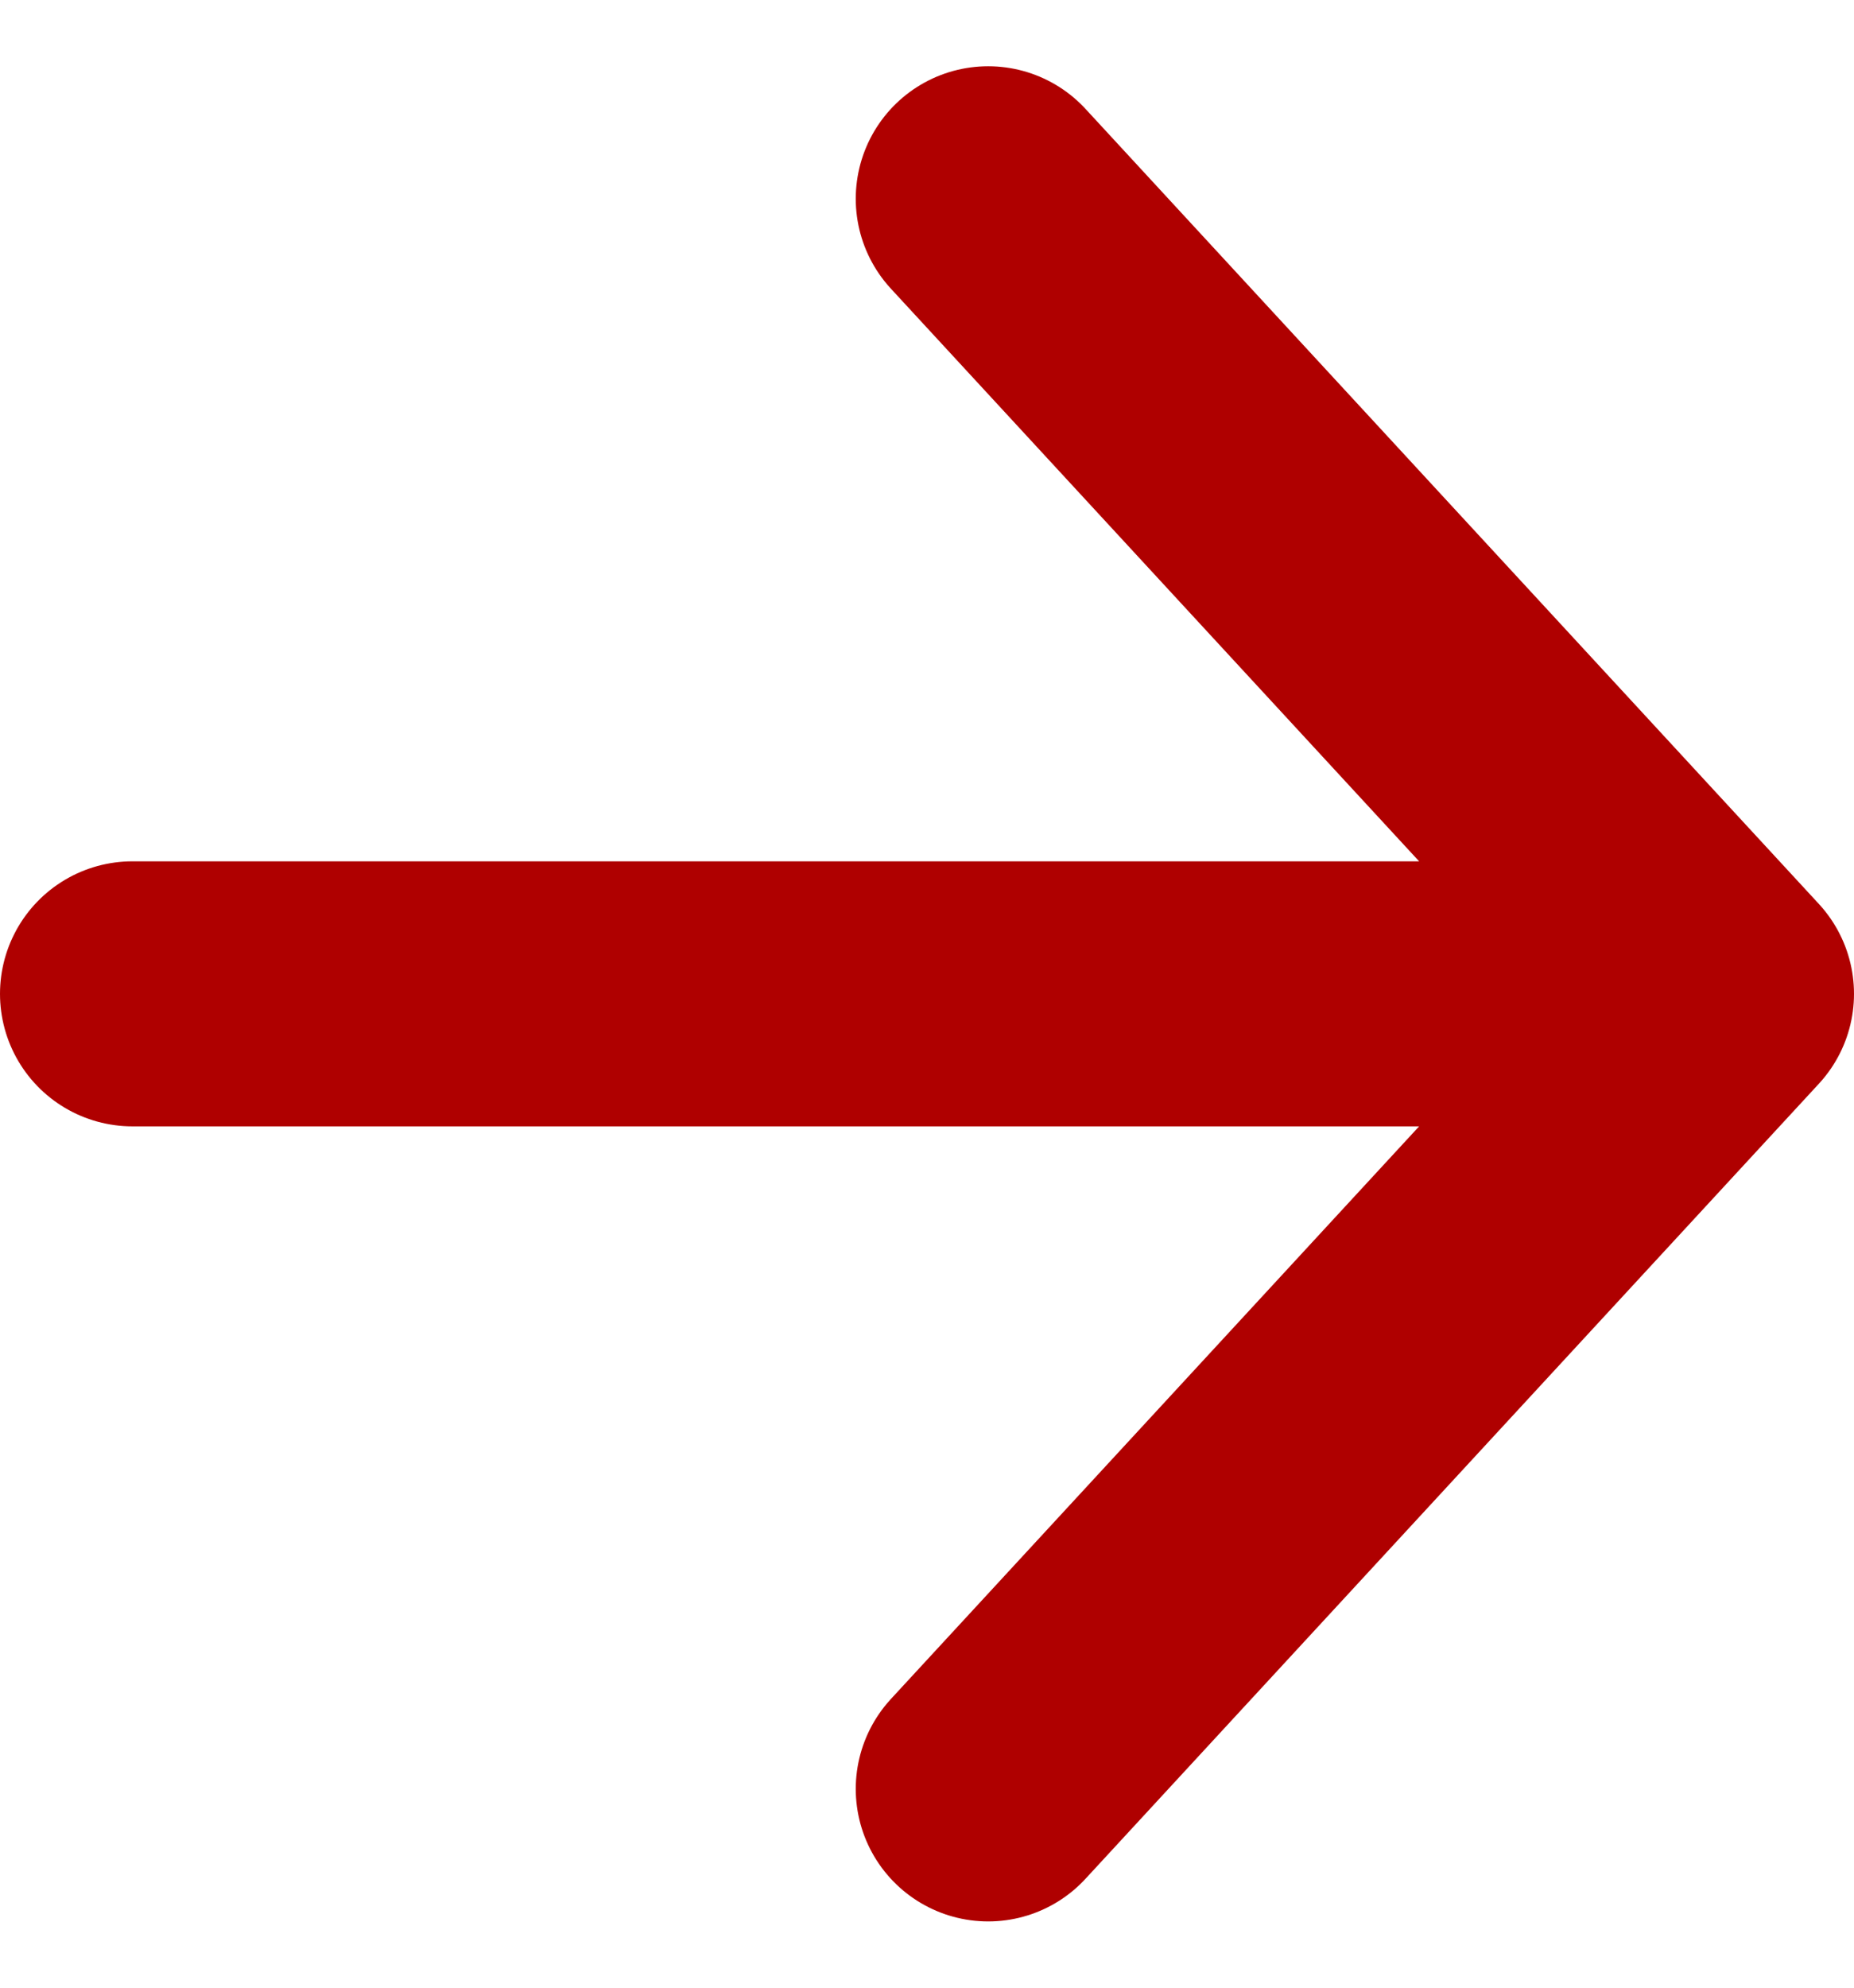 <svg width="14" height="15" viewBox="0 0 14 15" fill="none" xmlns="http://www.w3.org/2000/svg">
<path d="M1 7.5C6.768 7.5 7.232 7.5 13 7.5M13 7.5L7.462 1.5M13 7.5L7.462 13.5" stroke="#AF0000" stroke-width="2" stroke-linecap="round" stroke-linejoin="round"/>
</svg>